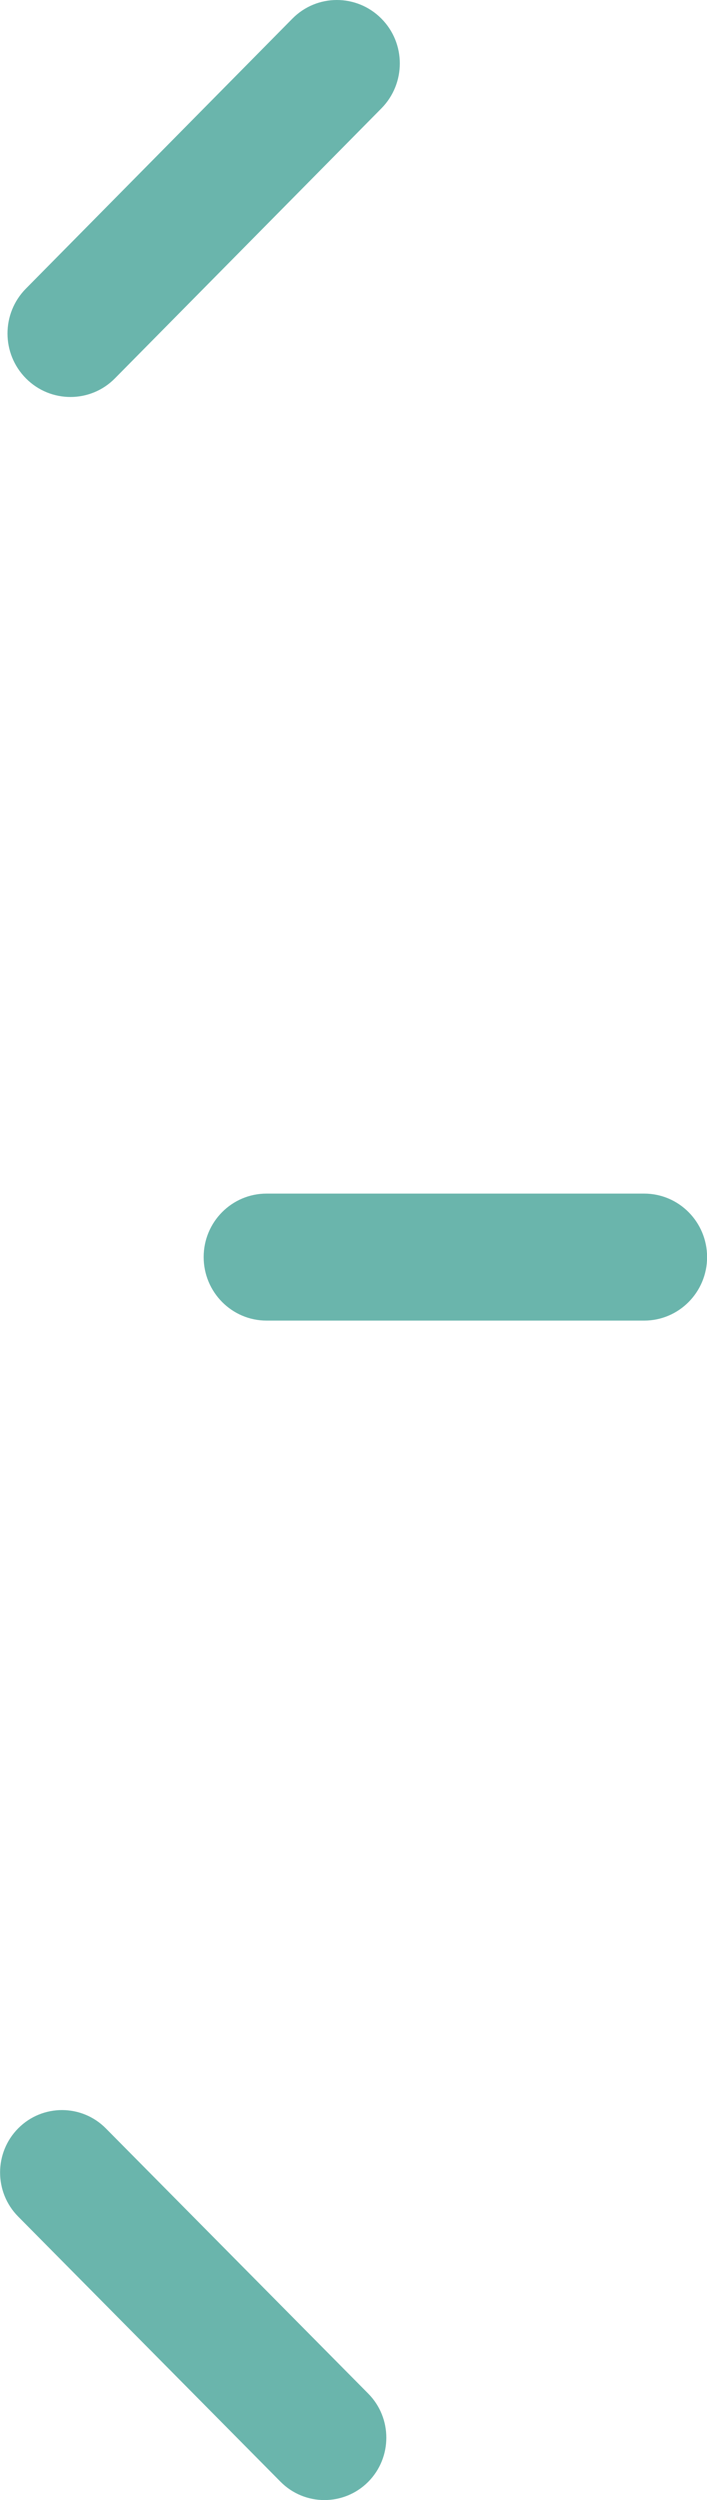 <?xml version="1.0" encoding="utf-8"?>
<!-- Generator: Adobe Illustrator 17.0.0, SVG Export Plug-In . SVG Version: 6.00 Build 0)  -->
<!DOCTYPE svg PUBLIC "-//W3C//DTD SVG 1.1//EN" "http://www.w3.org/Graphics/SVG/1.1/DTD/svg11.dtd">
<svg version="1.1" id="Livello_1" xmlns="http://www.w3.org/2000/svg" xmlns:xlink="http://www.w3.org/1999/xlink" x="0px" y="0px"
	 width="7.304px" height="25.807px" viewBox="0 0 7.304 25.807" enable-background="new 0 0 7.304 25.807" xml:space="preserve">
<path fill-rule="evenodd" clip-rule="evenodd" fill="#6AB5AC" d="M6.654,12.321H2.754c-0.359,0-0.65,0.293-0.65,0.655
	c0,0.362,0.291,0.656,0.65,0.656h3.901c0.359,0,0.65-0.294,0.65-0.656C7.304,12.614,7.014,12.321,6.654,12.321z"/>
<path fill-rule="evenodd" clip-rule="evenodd" fill="#6AB5AC" d="M1.188,3.905l2.753-2.787c0.253-0.257,0.253-0.672-0.002-0.927
	C3.685-0.064,3.273-0.064,3.02,0.193L0.267,2.98C0.014,3.236,0.014,3.651,0.269,3.907C0.523,4.162,0.935,4.162,1.188,3.905z"/>
<path fill-rule="evenodd" clip-rule="evenodd" fill="#6AB5AC" d="M1.094,21.971c-0.249-0.252-0.655-0.253-0.905-0.002
	c-0.25,0.251-0.251,0.659-0.002,0.911l2.711,2.738c0.25,0.252,0.655,0.252,0.905,0.002c0.25-0.251,0.251-0.659,0.002-0.911
	L1.094,21.971z"/>
</svg>

